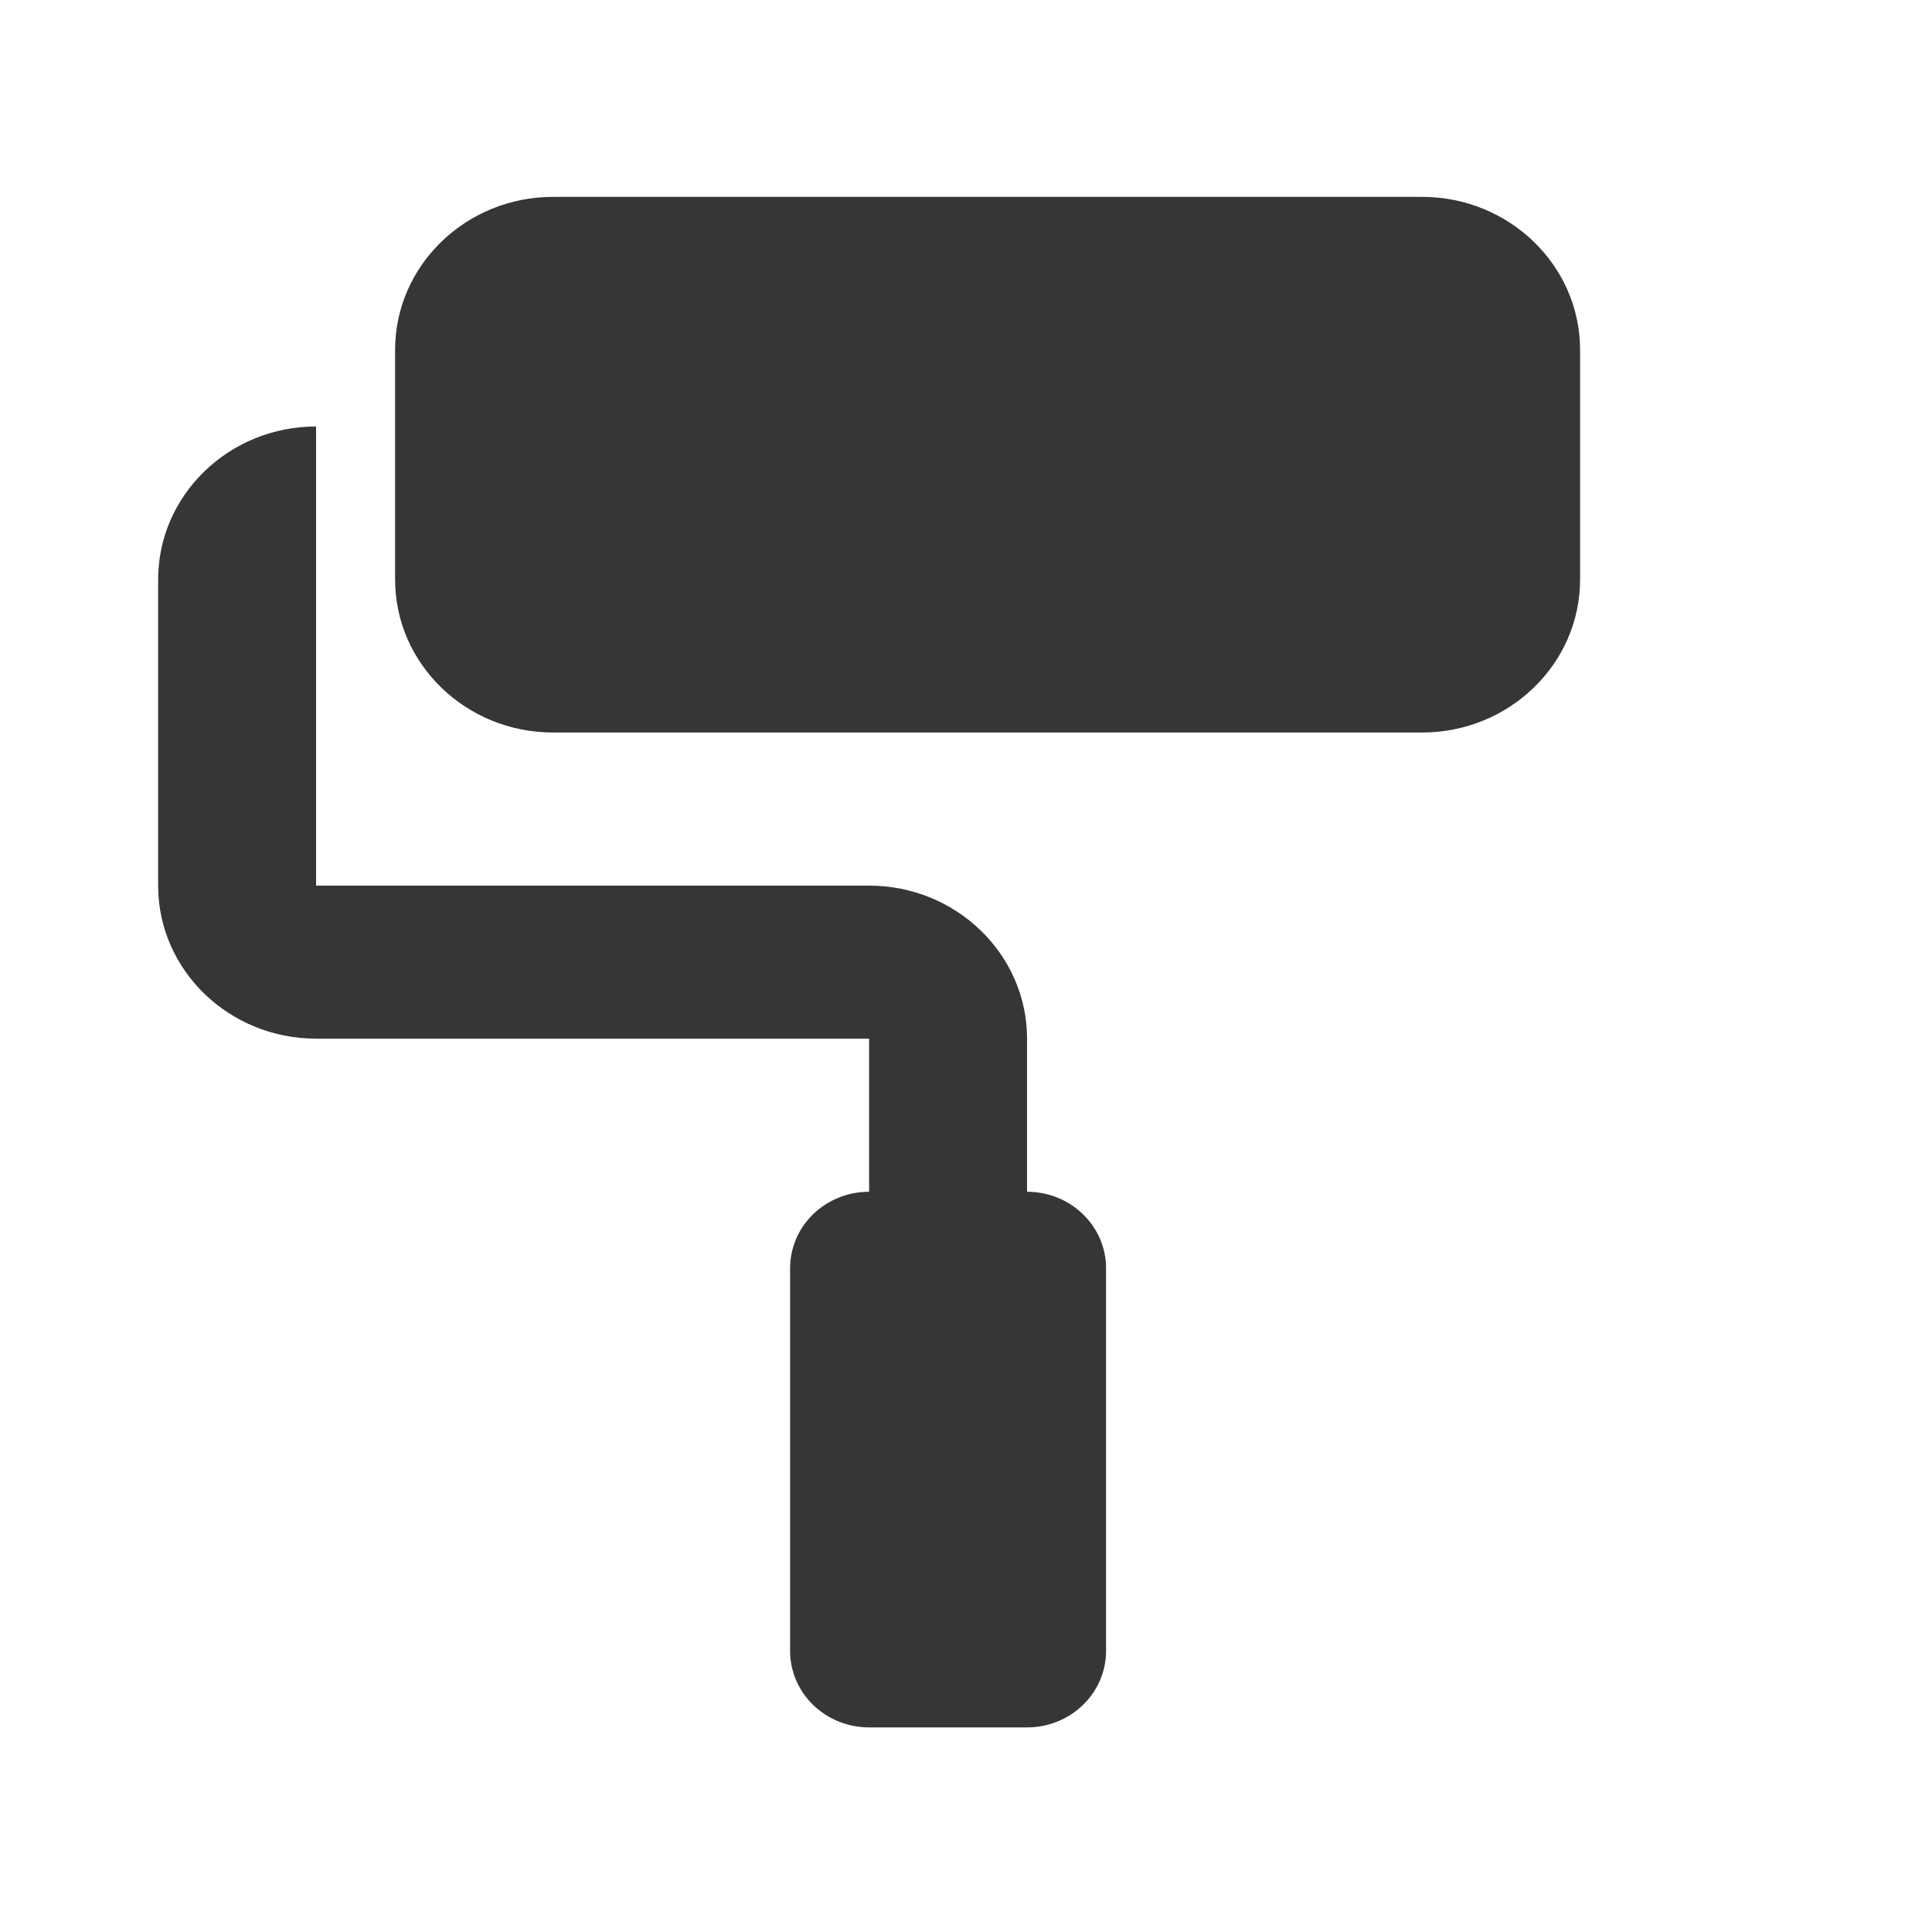 <svg width="20" height="20" viewBox="0 0 20 20" fill="none" xmlns="http://www.w3.org/2000/svg">
<path d="M14.721 2.038H5.725C4.823 2.038 4.09 2.748 4.09 3.622V5.999C4.09 6.873 4.823 7.583 5.725 7.583H14.721C15.623 7.583 16.357 6.873 16.357 5.999V3.622C16.357 2.748 15.623 2.038 14.721 2.038Z" fill="#363636"/>
<path d="M10.632 12.337V10.752C10.632 9.879 9.899 9.168 8.997 9.168H3.272V4.415C2.37 4.415 1.637 5.125 1.637 5.999V9.168C1.637 10.042 2.37 10.752 3.272 10.752H8.997V12.337C8.78 12.337 8.572 12.42 8.418 12.569C8.265 12.717 8.179 12.919 8.179 13.129V17.09C8.179 17.3 8.265 17.502 8.418 17.65C8.572 17.799 8.78 17.882 8.997 17.882H10.632C10.849 17.882 11.057 17.799 11.21 17.65C11.364 17.502 11.45 17.3 11.45 17.09V13.129C11.45 12.919 11.364 12.717 11.21 12.569C11.057 12.42 10.849 12.337 10.632 12.337Z" fill="#363636"/>
</svg>
